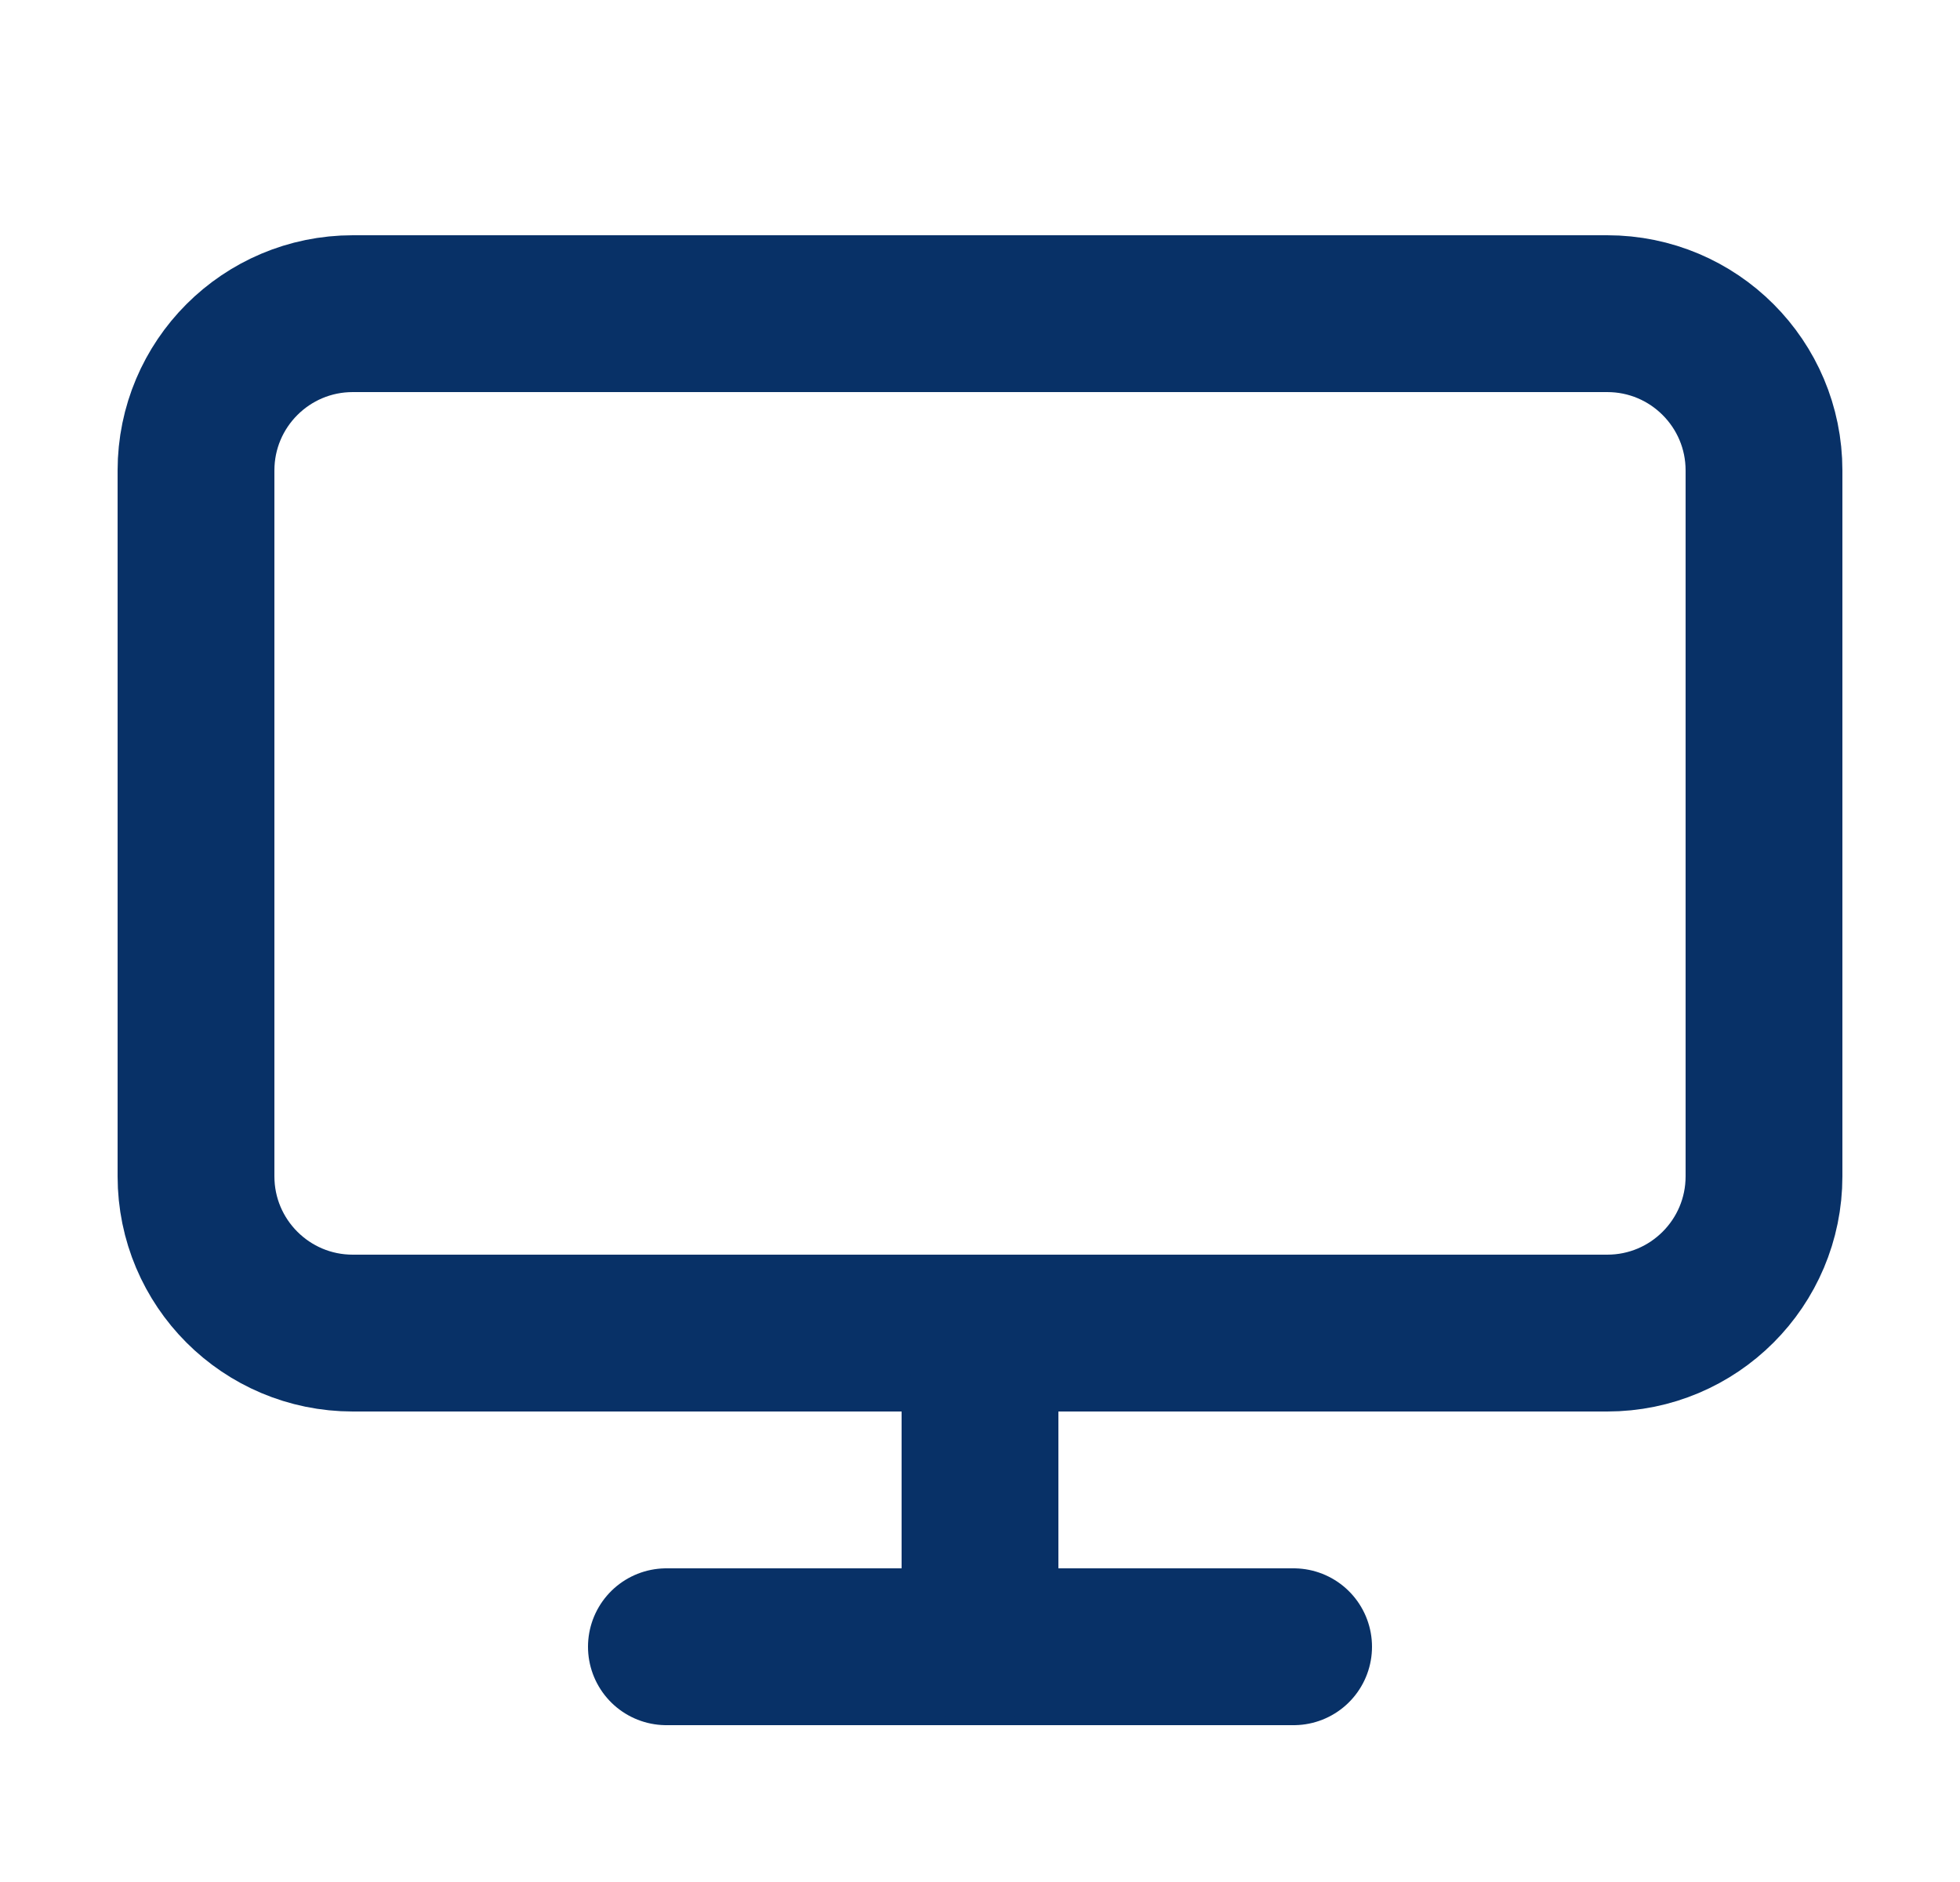 <svg width="25" height="24" viewBox="0 0 25 24" fill="none" xmlns="http://www.w3.org/2000/svg">
<path d="M20.5 4H4.5C3.395 4 2.5 4.895 2.5 6V15C2.5 16.105 3.395 17 4.5 17H20.5C21.605 17 22.5 16.105 22.5 15V6C22.5 4.895 21.605 4 20.5 4Z" stroke="#083167" stroke-width="2" stroke-linecap="round" stroke-linejoin="round"/>
<path d="M8.5 21H16.5" stroke="#083167" stroke-width="2" stroke-linecap="round" stroke-linejoin="round"/>
<path d="M12.5 18V21" stroke="#083167" stroke-width="2" stroke-linecap="round" stroke-linejoin="round"/>
</svg>
